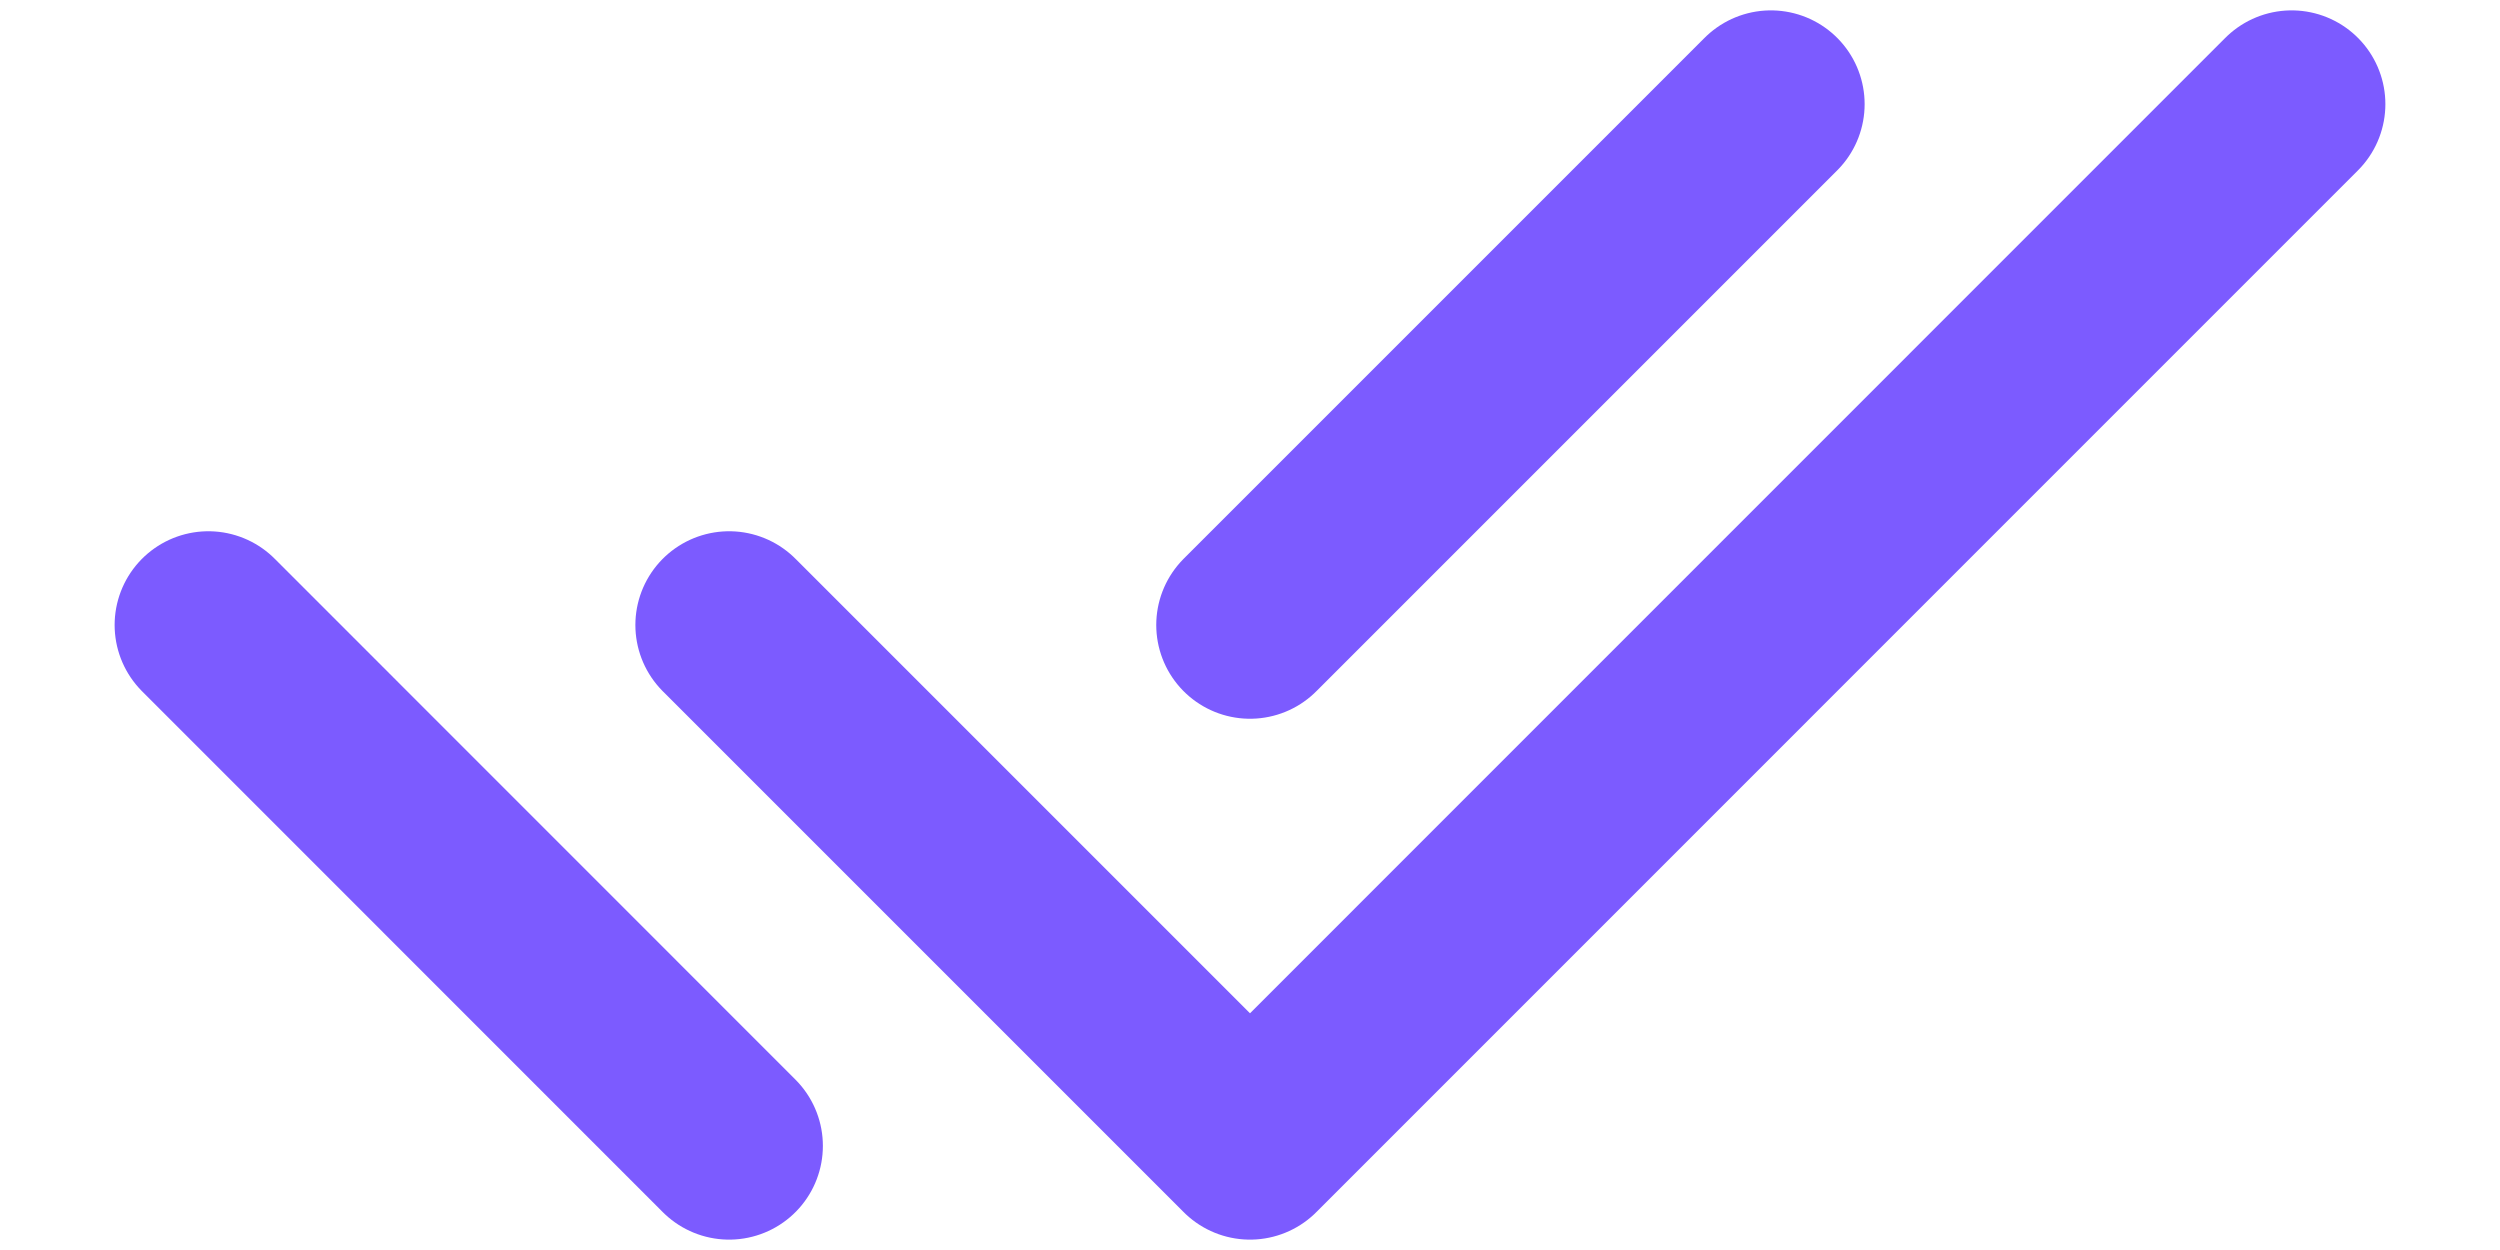 <svg width="20" height="10" viewBox="0 0 20 10" fill="none" xmlns="http://www.w3.org/2000/svg">
<path d="M5.833 5L10 9.167L18.333 0.833" stroke="#7C5BFF" stroke-width="1.5" stroke-linecap="round" stroke-linejoin="round"/>
<path d="M10 5L14.167 0.833M1.667 5L5.833 9.167L1.667 5Z" stroke="#7C5BFF" stroke-width="1.5" stroke-linecap="round" stroke-linejoin="round"/>
</svg>
